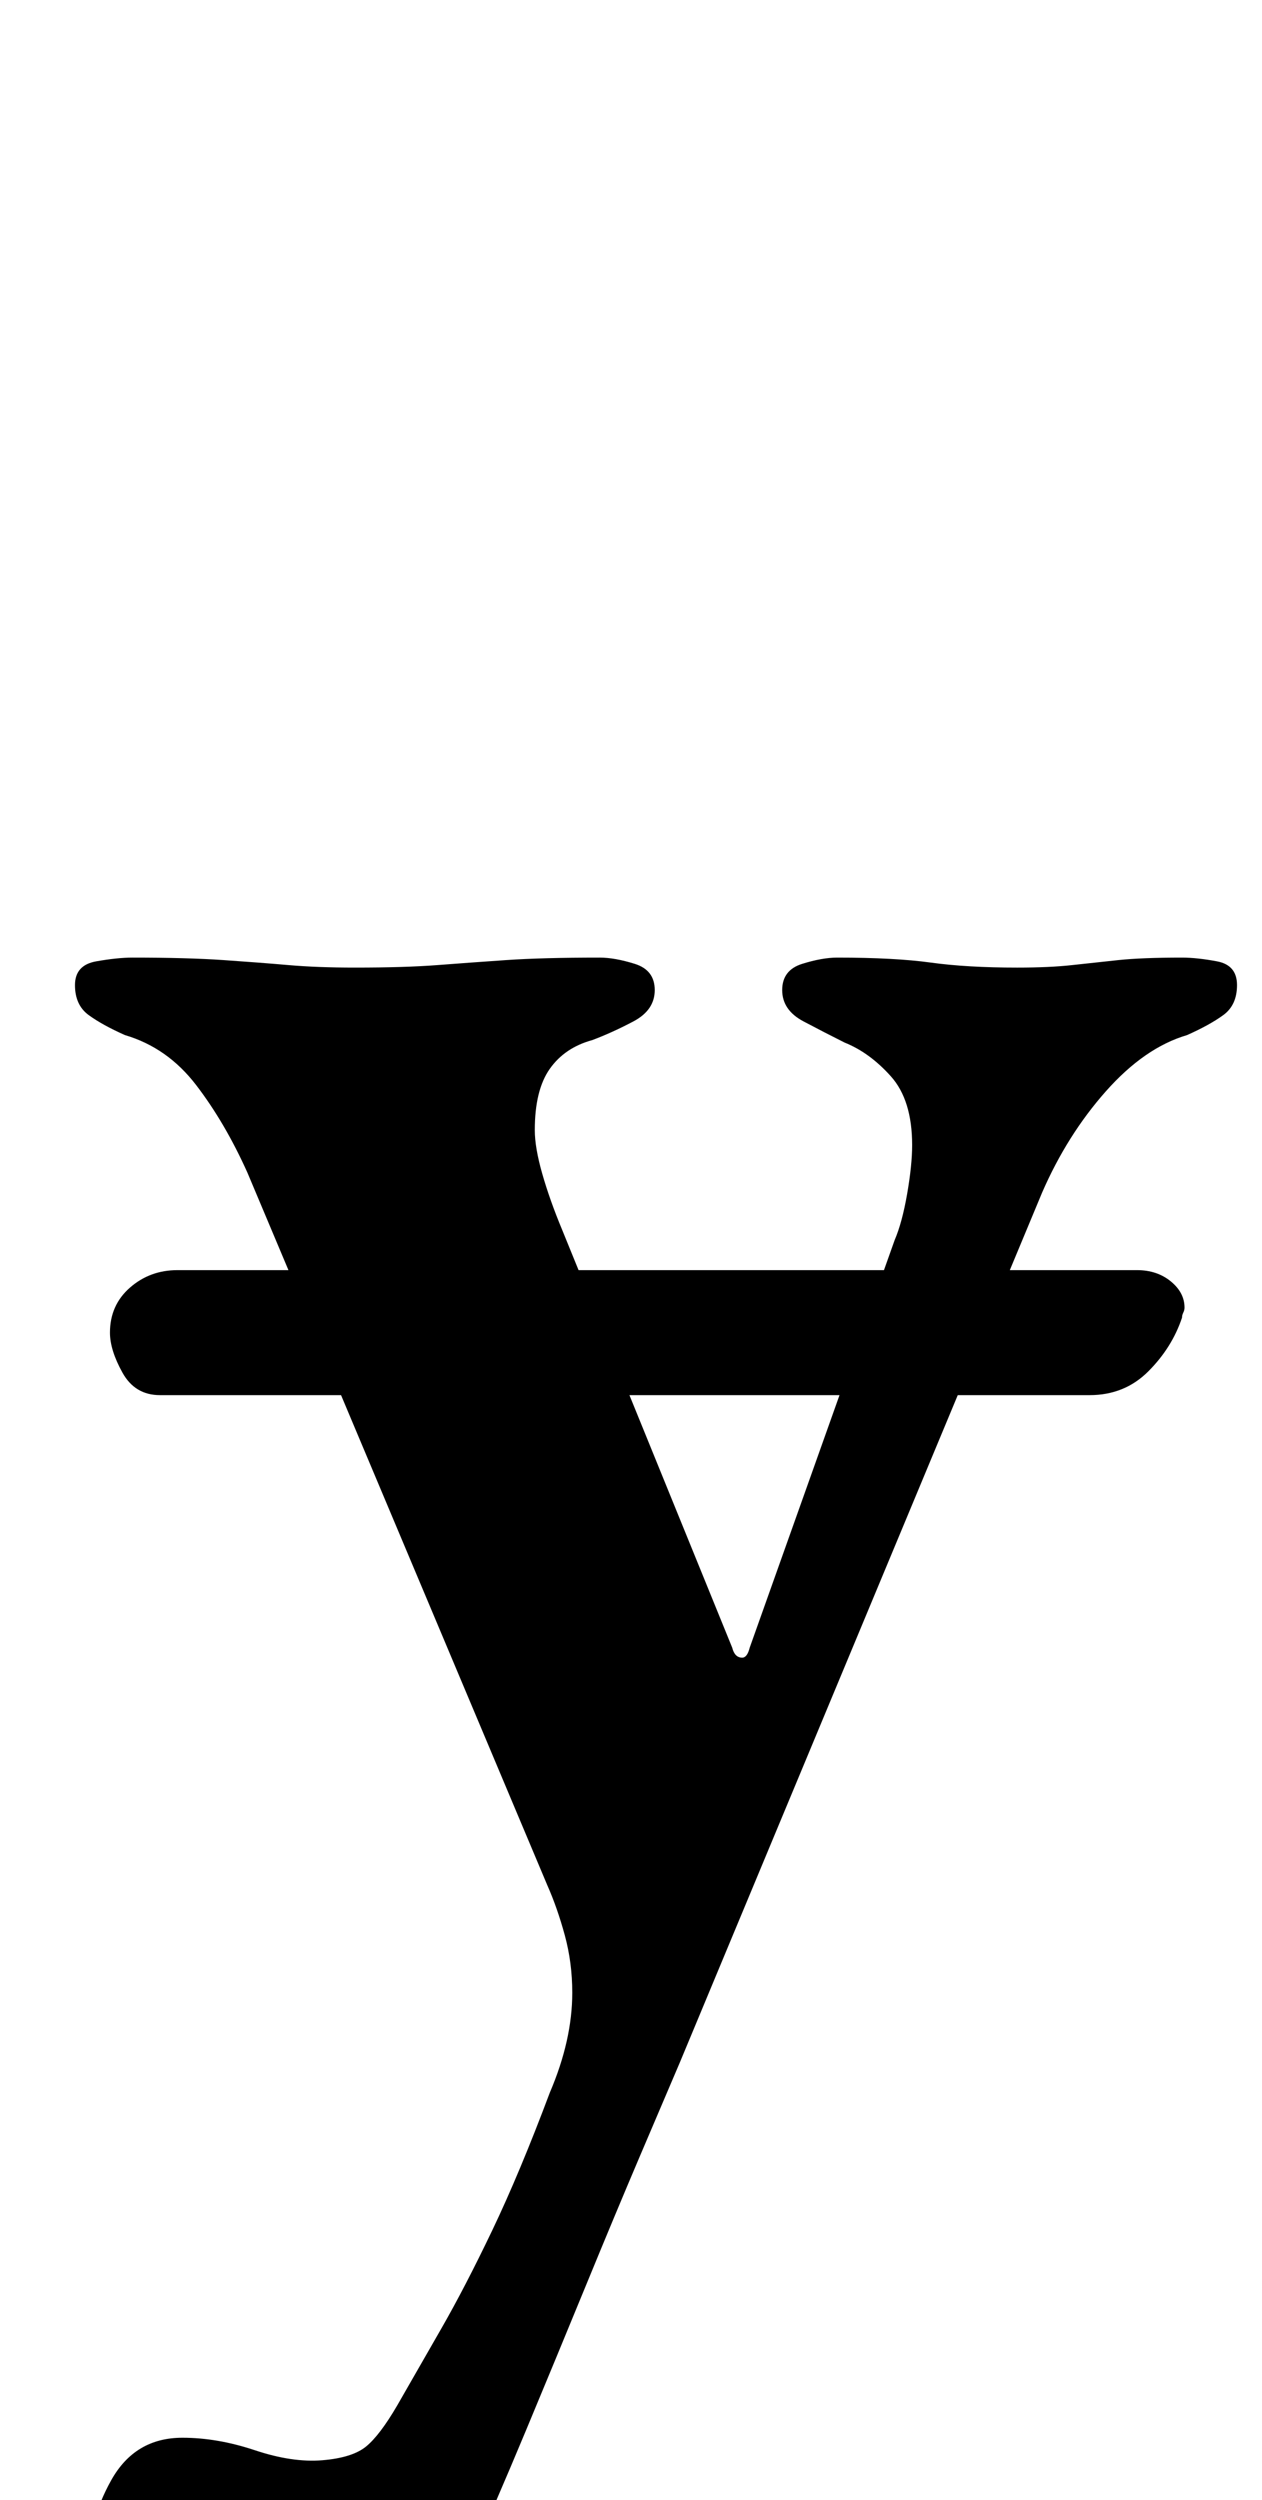 <?xml version="1.0" standalone="no"?>
<!DOCTYPE svg PUBLIC "-//W3C//DTD SVG 1.1//EN" "http://www.w3.org/Graphics/SVG/1.1/DTD/svg11.dtd" >
<svg xmlns="http://www.w3.org/2000/svg" xmlns:xlink="http://www.w3.org/1999/xlink" version="1.1" viewBox="-10 0 505 1000">
  <g transform="matrix(1 0 0 -1 0 800)">
   <path fill="currentColor"
d="M54 242q-10 0 -15 9t-5 16q0 11 8 18t19 7h384q8 0 13.5 -4.5t5.5 -10.5q0 -1 -0.5 -2t-0.5 -2q-4 -12 -13.5 -21.5t-23.5 -9.5h-372zM92 -284q-24 0 -45.5 15.5t-21.5 40.5q0 19 9.5 36t28.5 17q14 0 29 -5t27 -4t17.5 5.5t12.5 16.5q8 14 17.5 30.5t20.5 39.5t23 55
q9 21 9 40q0 12 -3 23t-7 20l-120 285q-9 20 -20.5 35t-28.5 20q-9 4 -14.5 8t-5.5 12t8.5 9.5t14.5 1.5q22 0 36.5 -1t26 -2t26.5 -1q20 0 33 1t27.5 2t37.5 1q6 0 14 -2.5t8 -10.5t-8.5 -12.5t-16.5 -7.5q-11 -3 -17 -11.5t-6 -24.5q0 -7 3 -17.5t8 -22.5l68 -167
q1 -4 4 -4q2 0 3 4l58 163q3 7 5 18.5t2 19.5q0 18 -8.5 27.5t-18.5 13.5q-8 4 -16.5 8.5t-8.5 12.5t8 10.5t14 2.5q23 0 37.5 -2t34.5 -2q13 0 22 1t18.5 2t25.5 1q6 0 14 -1.5t8 -9.5t-5.5 -12t-14.5 -8q-17 -5 -32.5 -22.5t-25.5 -40.5l-145 -348q-6 -14 -16 -37.5
t-21.5 -51.5t-24 -58t-25.5 -59q-11 -26 -33 -39.5t-50 -13.5z" />
  </g>

</svg>
